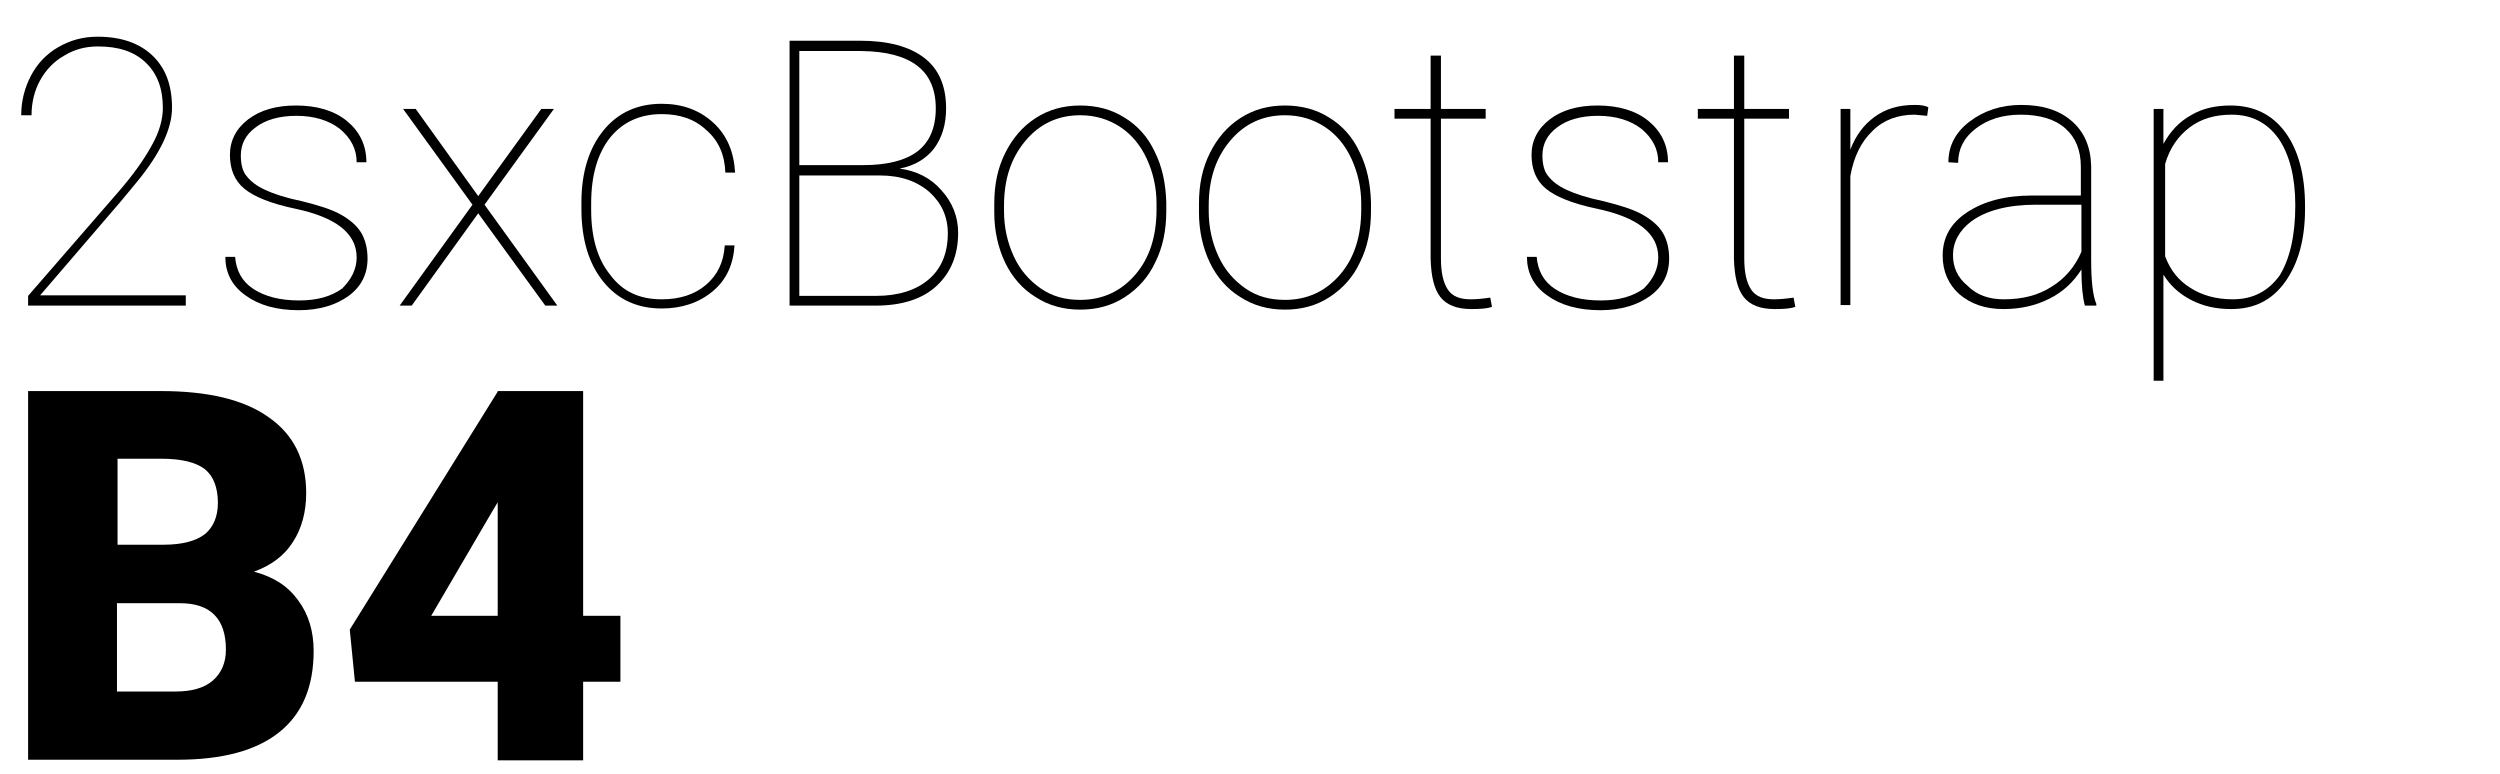 <?xml version="1.0" encoding="utf-8"?>
<!-- Generator: Adobe Illustrator 22.0.1, SVG Export Plug-In . SVG Version: 6.00 Build 0)  -->
<svg version="1.1" id="Layer_1" xmlns="http://www.w3.org/2000/svg" xmlns:xlink="http://www.w3.org/1999/xlink" x="0px" y="0px"
	 viewBox="0 0 436 134.9" style="enable-background:new 0 0 436 134.9;" xml:space="preserve">
<g>
	<path d="M32.5,53.3H4.9v-1.7l15.8-18.2c2.6-3,4.5-5.7,5.8-8.1c1.3-2.3,1.9-4.5,1.9-6.5c0-3.4-1-6-3-7.9c-2-1.9-4.7-2.8-8.3-2.8
		c-2.2,0-4.1,0.5-5.9,1.6c-1.8,1-3.2,2.5-4.2,4.3c-1,1.8-1.5,3.9-1.5,6.1H3.7c0-2.5,0.6-4.8,1.7-6.9c1.1-2.1,2.7-3.8,4.8-5
		s4.3-1.8,6.8-1.8c4.1,0,7.3,1.1,9.6,3.3c2.3,2.2,3.4,5.2,3.4,9.1c0,3.6-2,7.9-6.1,12.9l-2.9,3.5l-14,16.3h25.4V53.3z"/>
	<path d="M62.2,44.9c0-4.2-3.6-7-10.7-8.5c-4.3-0.9-7.2-2.1-8.9-3.5c-1.7-1.4-2.5-3.4-2.5-5.9c0-2.5,1.1-4.6,3.2-6.2
		c2.1-1.6,4.9-2.4,8.3-2.4c3.7,0,6.7,0.9,8.9,2.7c2.2,1.8,3.4,4.2,3.4,7.2h-1.7c0-2.3-1-4.2-2.9-5.8c-1.9-1.5-4.5-2.3-7.6-2.3
		c-3,0-5.4,0.7-7.1,2c-1.8,1.3-2.6,3-2.6,4.9c0,1.5,0.3,2.8,1,3.6c0.7,0.9,1.7,1.7,3.2,2.4c1.5,0.7,3.6,1.4,6.5,2
		c2.8,0.7,5.1,1.4,6.7,2.3s2.8,1.9,3.6,3.2c0.7,1.2,1.1,2.7,1.1,4.5c0,2.7-1.1,4.9-3.3,6.5s-5.1,2.5-8.7,2.5c-3.9,0-7-0.9-9.3-2.6
		c-2.4-1.7-3.5-4-3.5-6.7h1.7c0.2,2.4,1.2,4.3,3.2,5.6c2,1.3,4.6,2,8,2c3.1,0,5.6-0.7,7.5-2.1C61.3,48.7,62.2,46.9,62.2,44.9z"/>
	<path d="M83.4,34.2L94.4,19h2.2L84.5,35.7l12.7,17.6h-2.1L83.4,37.2L71.8,53.3h-2.1l12.7-17.6L70.3,19h2.2L83.4,34.2z"/>
	<path d="M115.4,52.2c3.1,0,5.7-0.8,7.7-2.5c2-1.7,3.1-3.9,3.3-6.9h1.7c-0.2,3.3-1.4,6-3.8,8c-2.4,2-5.4,3-8.9,3
		c-4.3,0-7.7-1.6-10.2-4.7s-3.8-7.3-3.8-12.7v-1.1c0-5.2,1.3-9.4,3.8-12.5s5.9-4.7,10.2-4.7c3.6,0,6.6,1.1,9,3.3
		c2.4,2.2,3.6,5.1,3.8,8.7h-1.7c-0.1-3.1-1.2-5.6-3.3-7.4c-2-1.9-4.6-2.8-7.8-2.8c-3.8,0-6.8,1.4-9,4.1c-2.2,2.8-3.3,6.6-3.3,11.5
		v1.1c0,4.8,1.1,8.6,3.3,11.3C108.6,50.9,111.6,52.2,115.4,52.2z"/>
	<path d="M137.7,53.3V7.1h12.2c5,0,8.7,1,11.3,3s3.8,5,3.8,8.8c0,2.8-0.7,5.1-2.1,7c-1.4,1.8-3.4,3-6,3.5c2.9,0.4,5.4,1.6,7.3,3.8
		c1.9,2.1,2.9,4.6,2.9,7.4c0,3.9-1.3,7-3.8,9.3c-2.5,2.3-6.1,3.4-10.6,3.4H137.7z M139.4,28.8h11.1c4.2,0,7.4-0.8,9.5-2.4
		c2.1-1.6,3.2-4.1,3.2-7.5c0-6.6-4.3-9.9-13-10h-10.8V28.8z M139.4,30.5v21.1h13.4c3.9,0,7-1,9.2-2.9c2.2-1.9,3.3-4.6,3.3-8
		c0-2.9-1.1-5.3-3.2-7.2c-2.2-1.9-5-2.9-8.7-2.9H139.4z"/>
	<path d="M173.4,35.5c0-3.3,0.6-6.2,1.9-8.8c1.3-2.6,3-4.6,5.3-6.1c2.3-1.5,4.9-2.2,7.8-2.2c2.9,0,5.5,0.7,7.7,2.1
		c2.3,1.4,4.1,3.4,5.3,6c1.3,2.6,1.9,5.5,2,8.8v1.5c0,3.3-0.6,6.3-1.9,8.9c-1.2,2.6-3,4.6-5.3,6.1s-4.9,2.2-7.8,2.2
		c-2.9,0-5.5-0.7-7.8-2.2c-2.3-1.4-4.1-3.5-5.3-6s-1.9-5.5-1.9-8.7V35.5z M175.1,36.8c0,2.9,0.6,5.5,1.7,7.9
		c1.1,2.4,2.7,4.2,4.7,5.6s4.3,2,6.9,2c3.9,0,7.1-1.5,9.6-4.4c2.5-2.9,3.7-6.7,3.7-11.4v-1c0-2.8-0.6-5.4-1.7-7.8
		c-1.1-2.4-2.7-4.3-4.7-5.6c-2-1.3-4.3-2-6.9-2c-3.9,0-7.1,1.5-9.6,4.5s-3.7,6.7-3.7,11.3V36.8z"/>
	<path d="M209.1,35.5c0-3.3,0.6-6.2,1.9-8.8c1.3-2.6,3-4.6,5.3-6.1c2.3-1.5,4.9-2.2,7.8-2.2c2.9,0,5.5,0.7,7.7,2.1
		c2.3,1.4,4.1,3.4,5.3,6c1.3,2.6,1.9,5.5,2,8.8v1.5c0,3.3-0.6,6.3-1.9,8.9c-1.2,2.6-3,4.6-5.3,6.1s-4.9,2.2-7.8,2.2
		c-2.9,0-5.5-0.7-7.8-2.2c-2.3-1.4-4.1-3.5-5.3-6s-1.9-5.5-1.9-8.7V35.5z M210.8,36.8c0,2.9,0.6,5.5,1.7,7.9
		c1.1,2.4,2.7,4.2,4.7,5.6s4.3,2,6.9,2c3.9,0,7.1-1.5,9.6-4.4c2.5-2.9,3.7-6.7,3.7-11.4v-1c0-2.8-0.6-5.4-1.7-7.8
		c-1.1-2.4-2.7-4.3-4.7-5.6c-2-1.3-4.3-2-6.9-2c-3.9,0-7.1,1.5-9.6,4.5s-3.7,6.7-3.7,11.3V36.8z"/>
	<path d="M251.3,9.7V19h7.8v1.7h-7.8v24.4c0,2.4,0.4,4.2,1.2,5.4c0.8,1.2,2.1,1.7,4,1.7c0.9,0,2.1-0.1,3.4-0.3l0.3,1.6
		c-0.7,0.3-1.9,0.4-3.6,0.4c-2.5,0-4.3-0.7-5.4-2.1c-1.1-1.4-1.6-3.6-1.7-6.6V20.7h-6.3V19h6.3V9.7H251.3z"/>
	<path d="M289.2,44.9c0-4.2-3.6-7-10.7-8.5c-4.3-0.9-7.2-2.1-8.9-3.5c-1.7-1.4-2.5-3.4-2.5-5.9c0-2.5,1.1-4.6,3.2-6.2
		c2.1-1.6,4.9-2.4,8.3-2.4c3.7,0,6.7,0.9,8.9,2.7c2.2,1.8,3.4,4.2,3.4,7.2h-1.7c0-2.3-1-4.2-2.9-5.8c-1.9-1.5-4.5-2.3-7.6-2.3
		c-3,0-5.4,0.7-7.1,2c-1.8,1.3-2.6,3-2.6,4.9c0,1.5,0.3,2.8,1,3.6c0.7,0.9,1.7,1.7,3.2,2.4c1.5,0.7,3.6,1.4,6.5,2
		c2.8,0.7,5.1,1.4,6.7,2.3s2.8,1.9,3.6,3.2c0.7,1.2,1.1,2.7,1.1,4.5c0,2.7-1.1,4.9-3.3,6.5s-5.1,2.5-8.7,2.5c-3.9,0-7-0.9-9.3-2.6
		c-2.4-1.7-3.5-4-3.5-6.7h1.7c0.2,2.4,1.2,4.3,3.2,5.6c2,1.3,4.6,2,8,2c3.1,0,5.6-0.7,7.5-2.1C288.3,48.7,289.2,46.9,289.2,44.9z"/>
	<path d="M304.2,9.7V19h7.8v1.7h-7.8v24.4c0,2.4,0.4,4.2,1.2,5.4c0.8,1.2,2.1,1.7,4,1.7c0.9,0,2.1-0.1,3.4-0.3l0.3,1.6
		c-0.7,0.3-1.9,0.4-3.6,0.4c-2.5,0-4.3-0.7-5.4-2.1c-1.1-1.4-1.6-3.6-1.7-6.6V20.7h-6.3V19h6.3V9.7H304.2z"/>
	<path d="M336.1,20.2l-2.2-0.2c-2.9,0-5.4,0.9-7.3,2.8c-2,1.9-3.3,4.5-3.9,7.9v22.5H321V19h1.7v7.1c0.9-2.4,2.3-4.3,4.2-5.7
		c1.9-1.4,4.2-2.1,7-2.1c1,0,1.8,0.1,2.4,0.4L336.1,20.2z"/>
	<path d="M363.6,53.3c-0.4-1.5-0.6-3.6-0.6-6.3c-1.4,2.2-3.2,3.9-5.6,5.1s-5,1.8-8,1.8c-3.2,0-5.7-0.9-7.7-2.6
		c-1.9-1.7-2.9-4-2.9-6.7c0-3.2,1.4-5.7,4.3-7.6s6.6-2.9,11.3-2.9h8.5v-5c0-2.9-0.9-5.1-2.7-6.7c-1.8-1.6-4.4-2.4-7.8-2.4
		c-3.1,0-5.7,0.8-7.8,2.4c-2.1,1.6-3.1,3.6-3.1,6l-1.7-0.1c0-2.8,1.2-5.2,3.7-7.1c2.5-1.9,5.5-2.9,9-2.9c3.7,0,6.6,0.9,8.8,2.8
		c2.2,1.9,3.3,4.5,3.4,7.8v16.4c0,3.8,0.3,6.3,0.9,7.7v0.3H363.6z M349.5,52.2c3.2,0,6-0.7,8.3-2.2c2.3-1.4,4.1-3.5,5.2-6.1v-8.2
		h-7.9c-4.9,0-8.7,1-11.3,2.9c-2.1,1.6-3.2,3.6-3.2,5.9c0,2.1,0.8,3.9,2.5,5.3C344.8,51.5,346.9,52.2,349.5,52.2z"/>
	<path d="M402,36.4c0,5.4-1.2,9.6-3.5,12.8c-2.3,3.2-5.4,4.7-9.4,4.7c-2.6,0-4.9-0.5-7-1.6s-3.6-2.5-4.8-4.4v18.5h-1.7V19h1.7v6.1
		c1.2-2.2,2.8-3.9,4.8-5c2-1.2,4.3-1.7,6.9-1.7c4,0,7.2,1.5,9.5,4.6c2.3,3.1,3.5,7.4,3.5,13V36.4z M400.3,35.8c0-4.9-1-8.8-2.9-11.6
		c-2-2.8-4.7-4.2-8.2-4.2c-2.9,0-5.3,0.7-7.3,2.2c-2,1.5-3.5,3.6-4.3,6.4v16.1c0.9,2.4,2.3,4.2,4.4,5.5c2,1.3,4.5,2,7.4,2
		c3.5,0,6.2-1.4,8.2-4.2C399.3,45.2,400.3,41.2,400.3,35.8z"/>
	<path d="M4.9,132.6V68.2H28c8.3,0,14.6,1.5,18.9,4.6c4.3,3,6.5,7.4,6.5,13.2c0,3.3-0.8,6.2-2.3,8.5c-1.5,2.4-3.8,4.1-6.8,5.2
		c3.4,0.9,5.9,2.5,7.7,5c1.8,2.4,2.7,5.4,2.7,8.8c0,6.3-2,11-6,14.2c-4,3.2-9.9,4.8-17.8,4.8H4.9z M20.4,95h8.1
		c3.4,0,5.8-0.7,7.3-1.9c1.4-1.2,2.2-3,2.2-5.4c0-2.7-0.8-4.7-2.3-5.9c-1.6-1.2-4.1-1.8-7.6-1.8h-7.6V95z M20.4,105.2v15.4h10.2
		c2.8,0,5-0.6,6.5-1.9c1.5-1.3,2.3-3.1,2.3-5.4c0-5.4-2.7-8.1-8-8.1H20.4z"/>
	<path d="M101.7,107.4h6.5v11.5h-6.5v13.7H86.8v-13.7H61.9l-0.9-9.1l25.8-41.5v-0.1h14.9V107.4z M75.2,107.4h11.6V87.6l-0.9,1.5
		L75.2,107.4z"/>
</g>
</svg>
